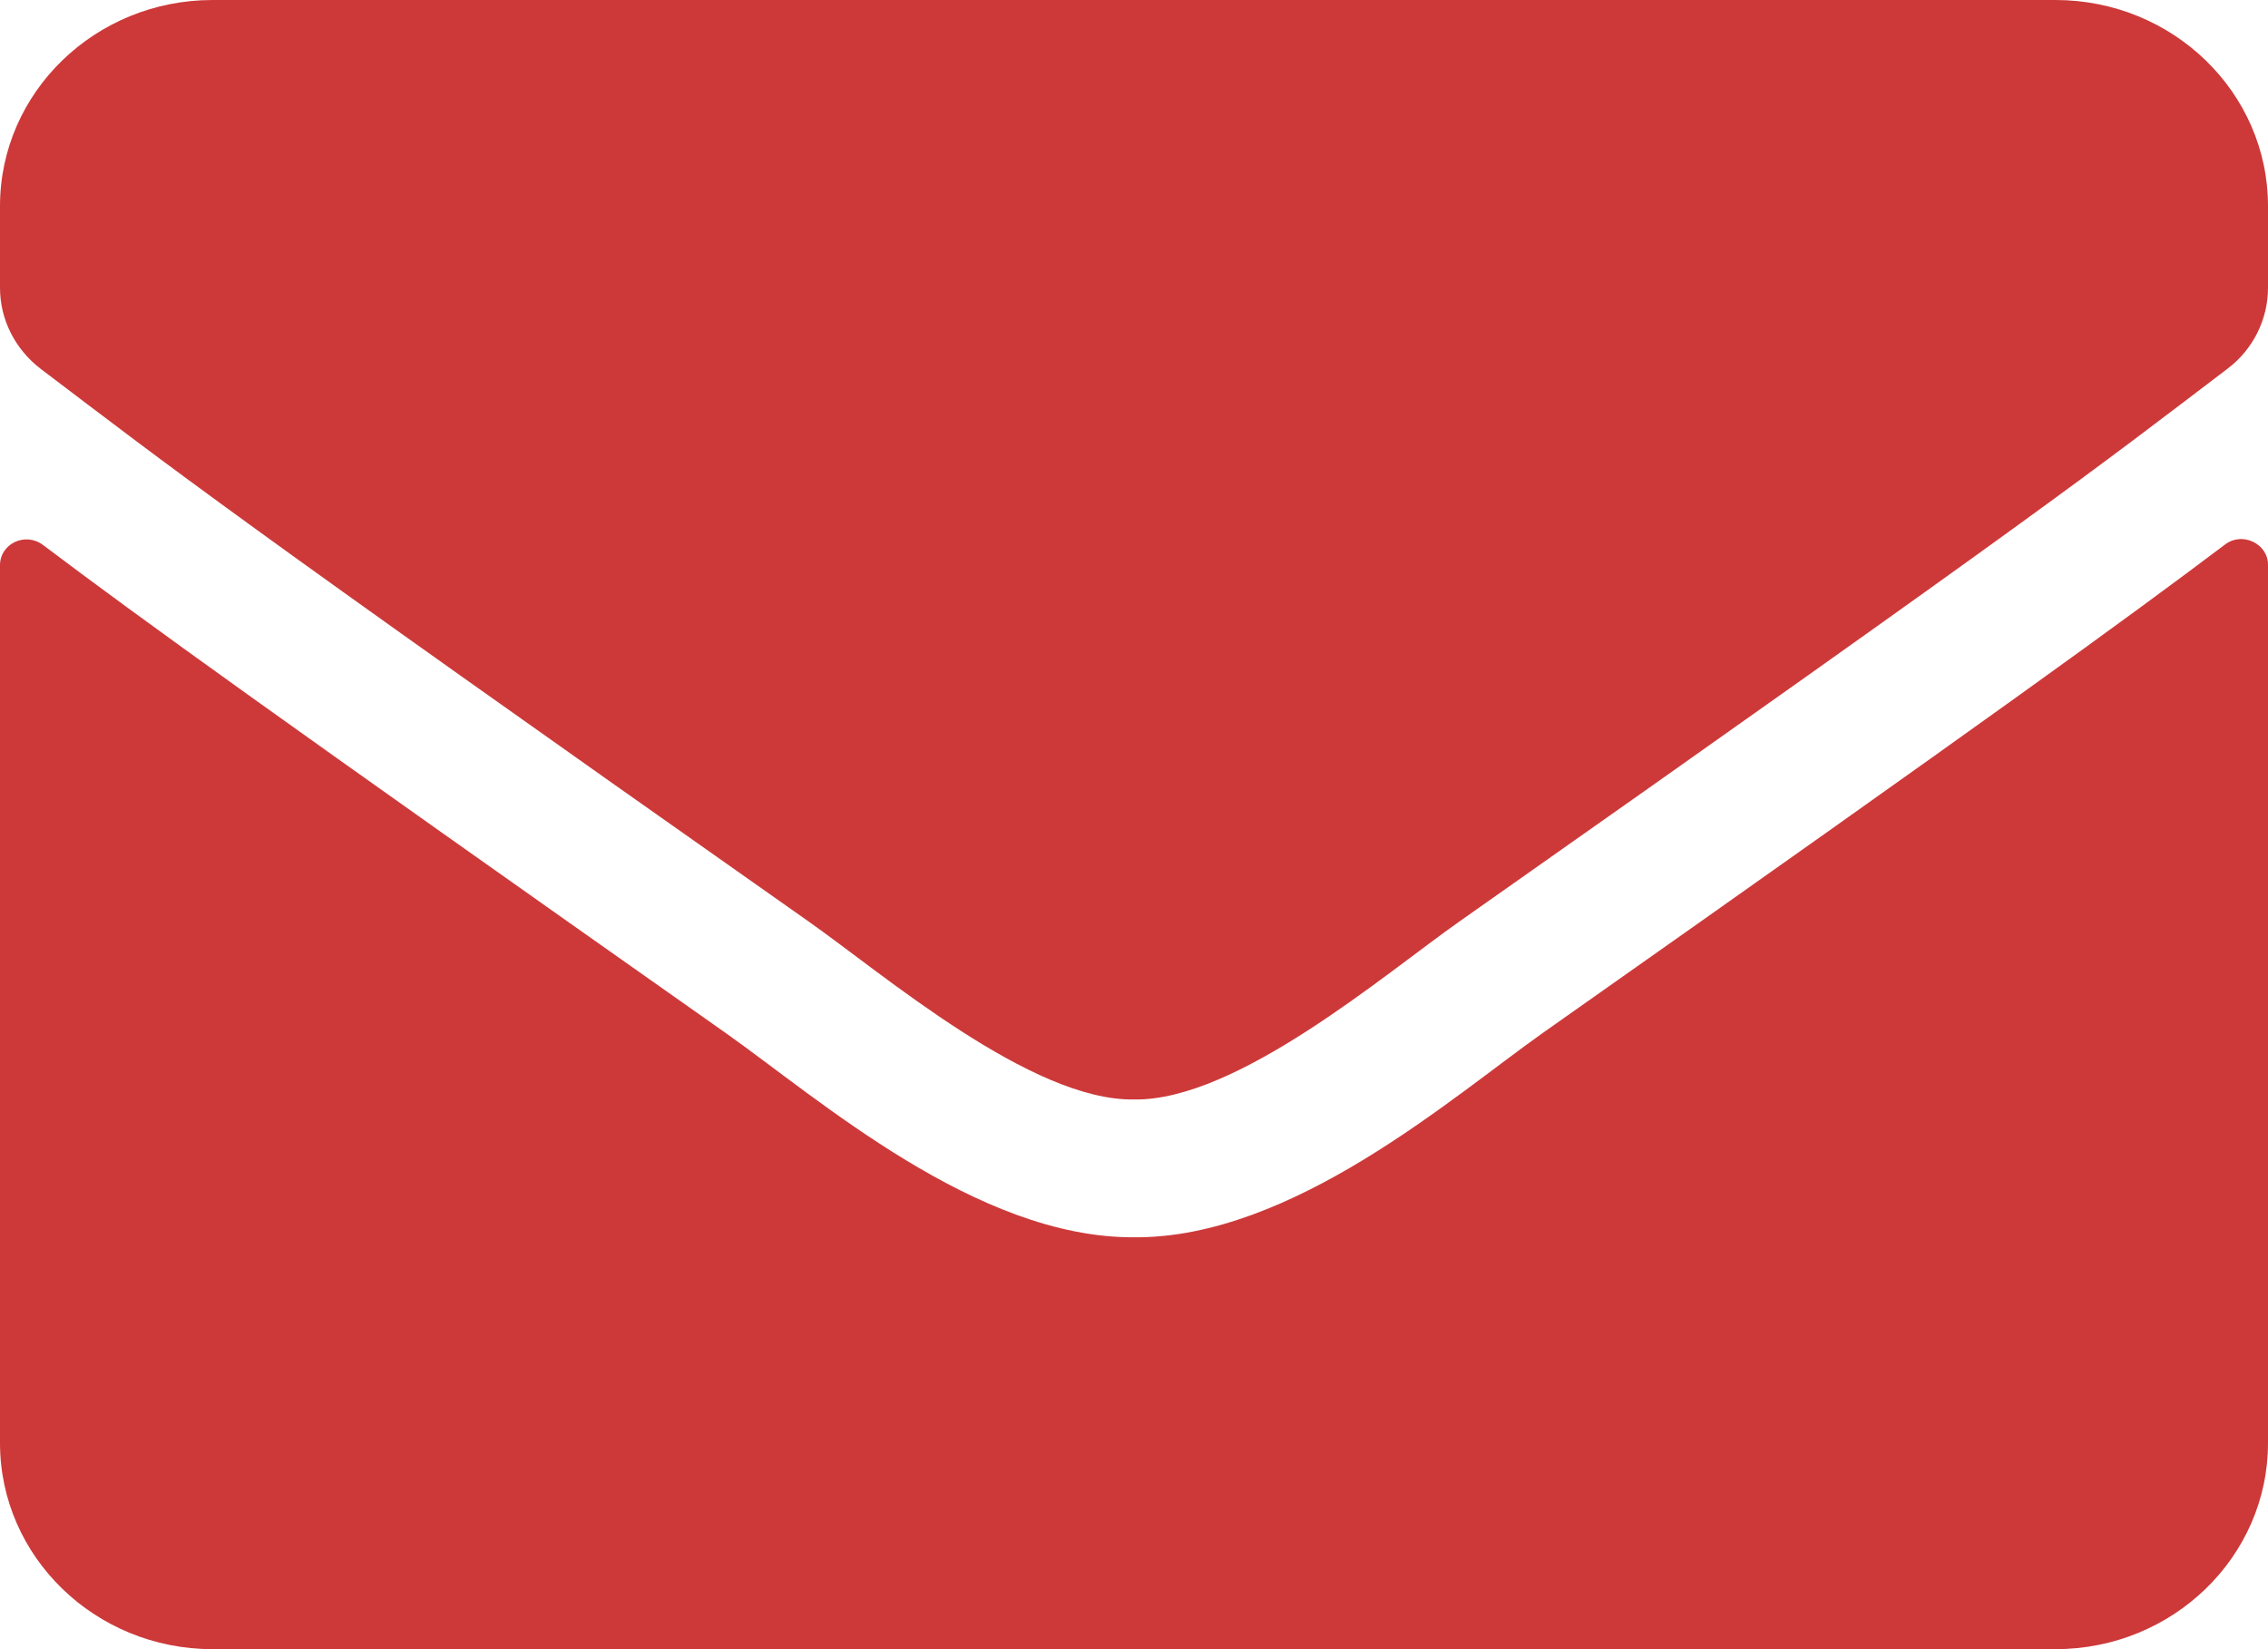 <svg width="22" height="16" viewBox="0 0 22 16" fill="none" xmlns="http://www.w3.org/2000/svg">
<path d="M21.583 5.283C21.751 5.154 22 5.275 22 5.479V14C22 15.104 21.076 16 19.938 16H2.062C0.924 16 0 15.104 0 14V5.483C0 5.275 0.245 5.158 0.417 5.287C1.379 6.013 2.655 6.933 7.038 10.021C7.945 10.662 9.475 12.012 11 12.004C12.534 12.017 14.094 10.637 14.966 10.021C19.349 6.933 20.621 6.008 21.583 5.283ZM11 10.667C11.997 10.683 13.432 9.45 14.154 8.942C19.856 4.929 20.29 4.579 21.605 3.579C21.854 3.392 22 3.1 22 2.792V2C22 0.896 21.076 0 19.938 0H2.062C0.924 0 0 0.896 0 2V2.792C0 3.1 0.146 3.388 0.395 3.579C1.71 4.575 2.144 4.929 7.846 8.942C8.568 9.45 10.003 10.683 11 10.667Z" fill="#CD3939"/>
</svg>
